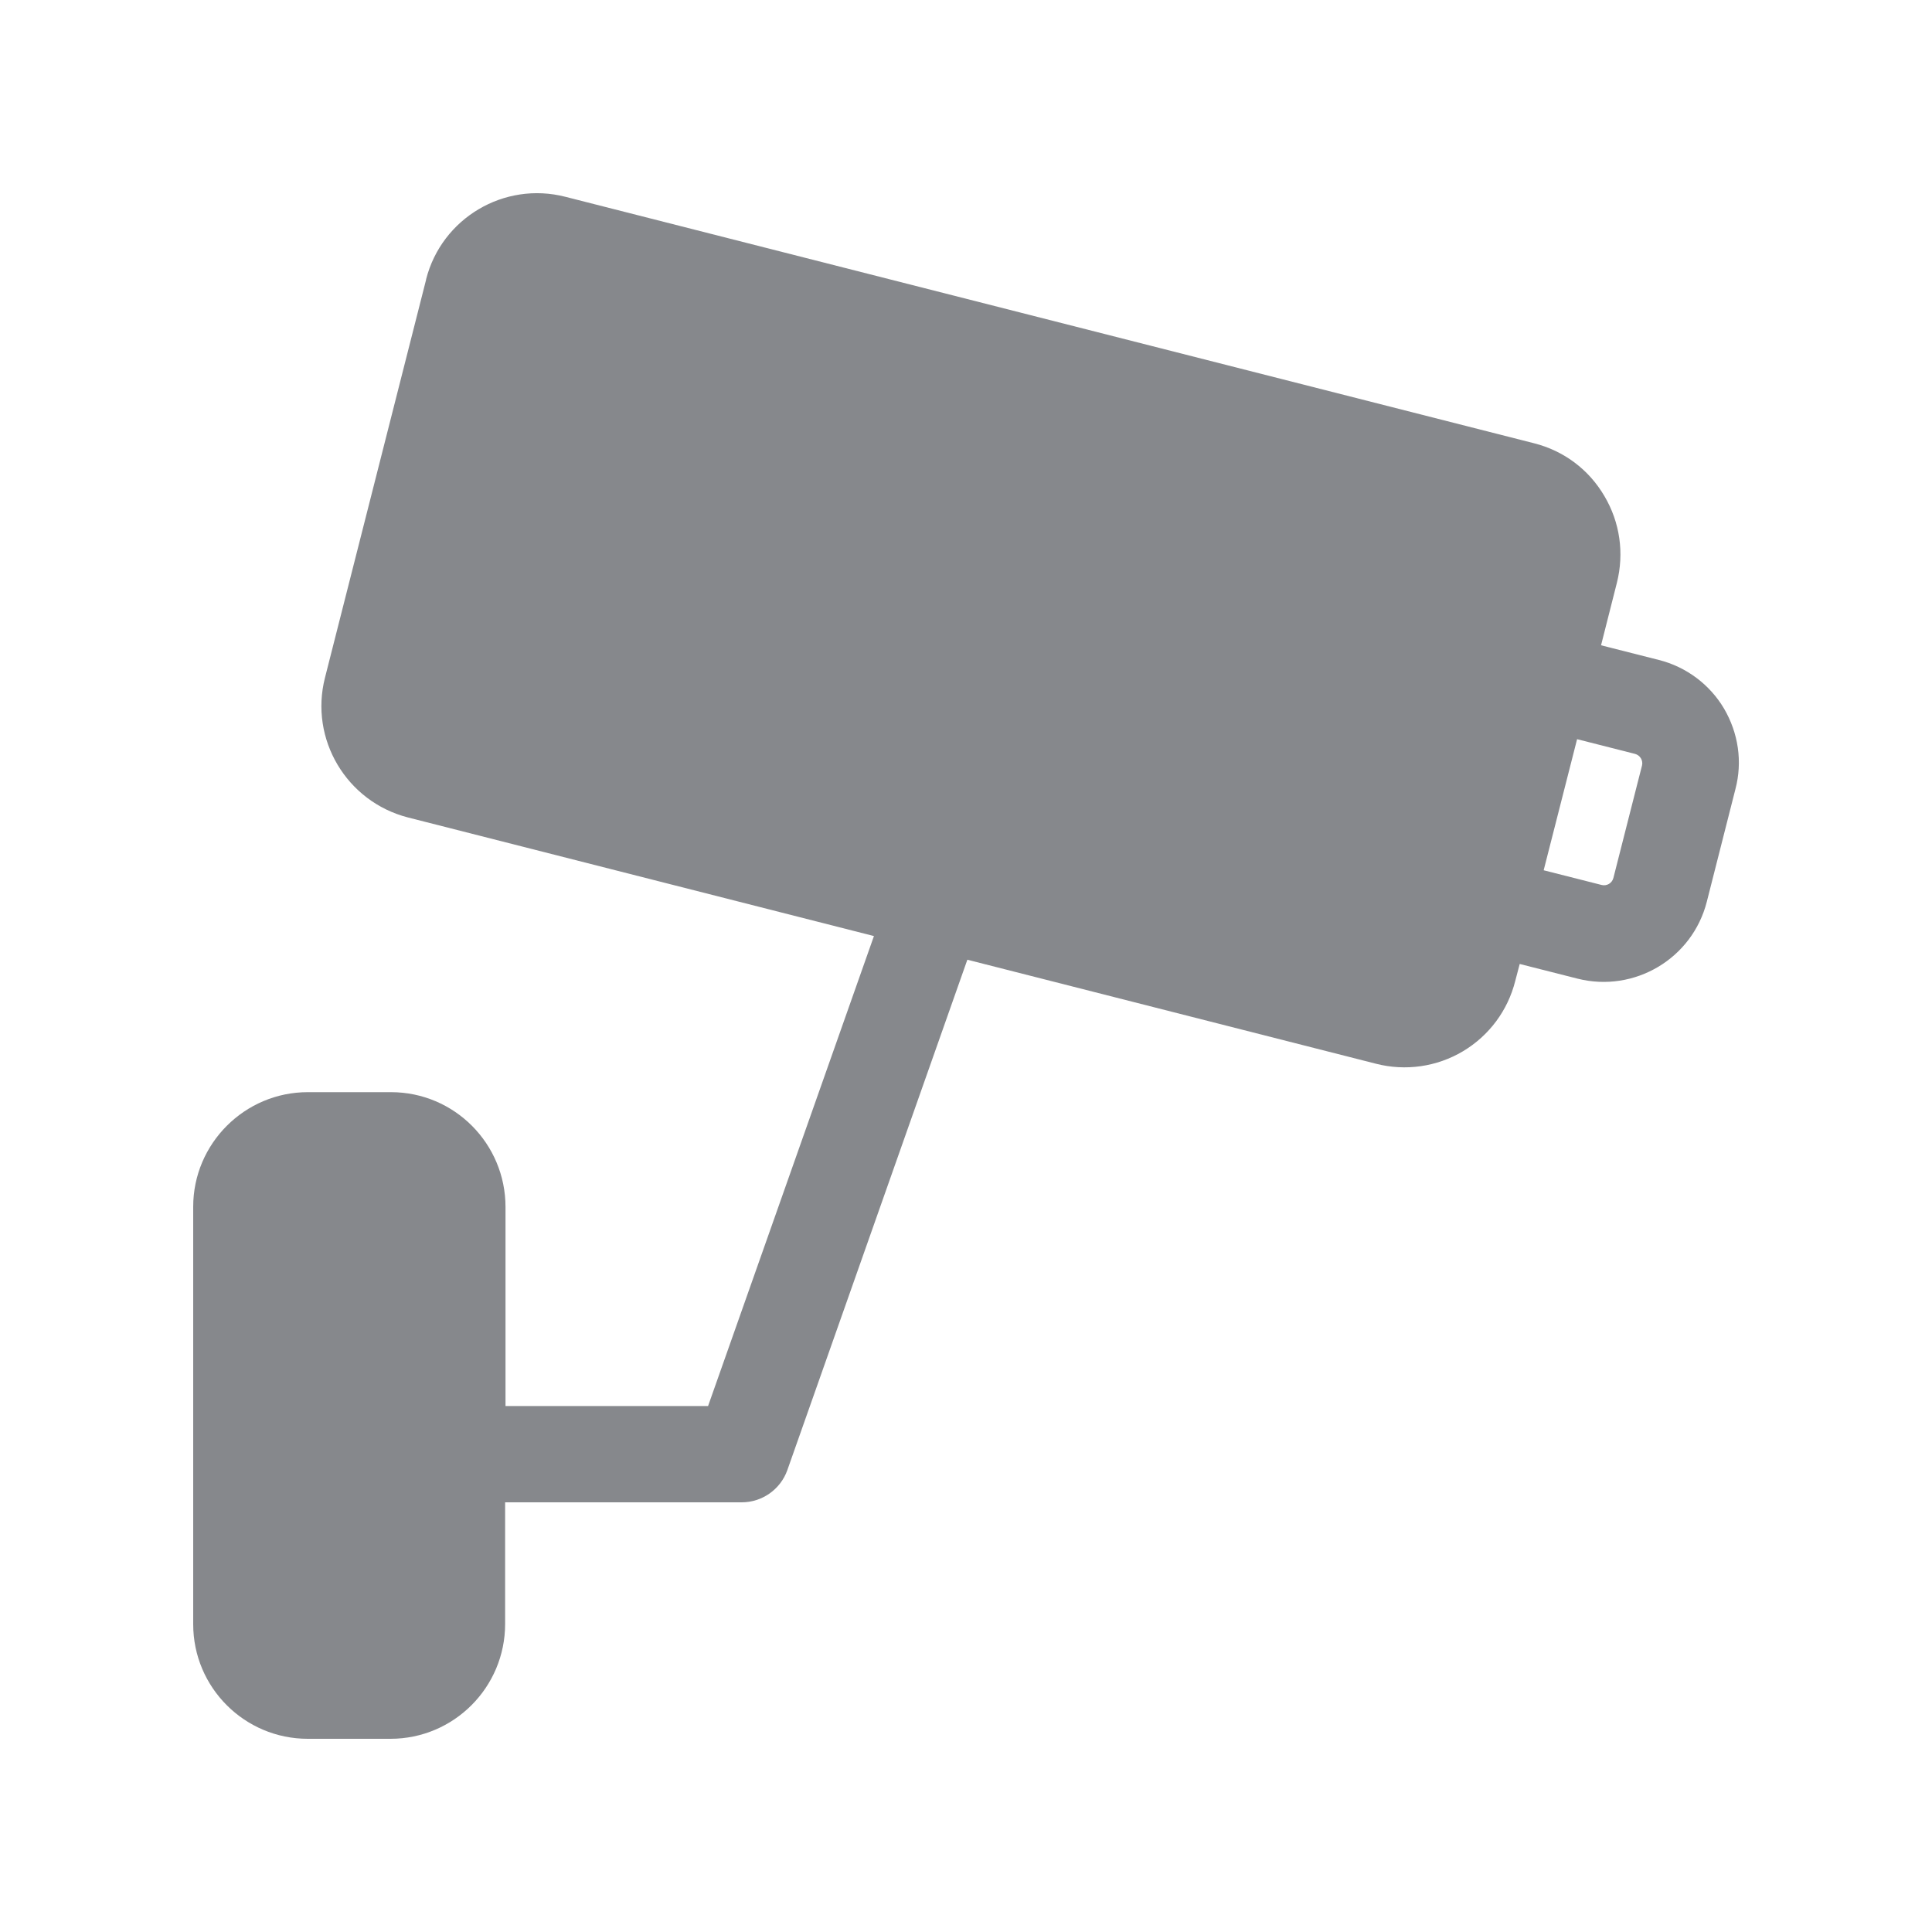 <svg width="20" height="20" viewBox="0 0 20 20" fill="none" xmlns="http://www.w3.org/2000/svg">
<path fill-rule="evenodd" clip-rule="evenodd" d="M16.702 9.088C16.688 9.143 16.633 9.175 16.579 9.161L15.98 9.009L16.326 7.652L16.925 7.804C16.979 7.818 17.011 7.873 16.998 7.925C16.998 7.923 16.702 9.088 16.702 9.088ZM17.847 7.335C17.699 7.085 17.455 6.903 17.173 6.832L16.574 6.68L16.738 6.033C16.815 5.726 16.77 5.407 16.608 5.134C16.447 4.86 16.189 4.667 15.882 4.589L5.852 2.037C5.219 1.875 4.573 2.258 4.411 2.891V2.895L3.364 7.016C3.202 7.652 3.587 8.298 4.222 8.462L9.047 9.69L7.33 14.555H5.233V12.495C5.233 11.839 4.703 11.306 4.047 11.306H3.186C2.533 11.306 2 11.839 2 12.492V16.814C2 17.47 2.533 18 3.186 18H4.042C4.698 18 5.229 17.467 5.229 16.811V15.552H7.678C7.89 15.552 8.079 15.418 8.15 15.22L10.014 9.935L14.245 11.012C14.55 11.09 14.873 11.044 15.144 10.883C15.415 10.721 15.609 10.461 15.686 10.154L15.732 9.979L16.331 10.131C16.92 10.279 17.519 9.924 17.669 9.334L17.965 8.169C18.04 7.884 17.995 7.588 17.847 7.335Z" fill="#86888C"/>
</svg>
